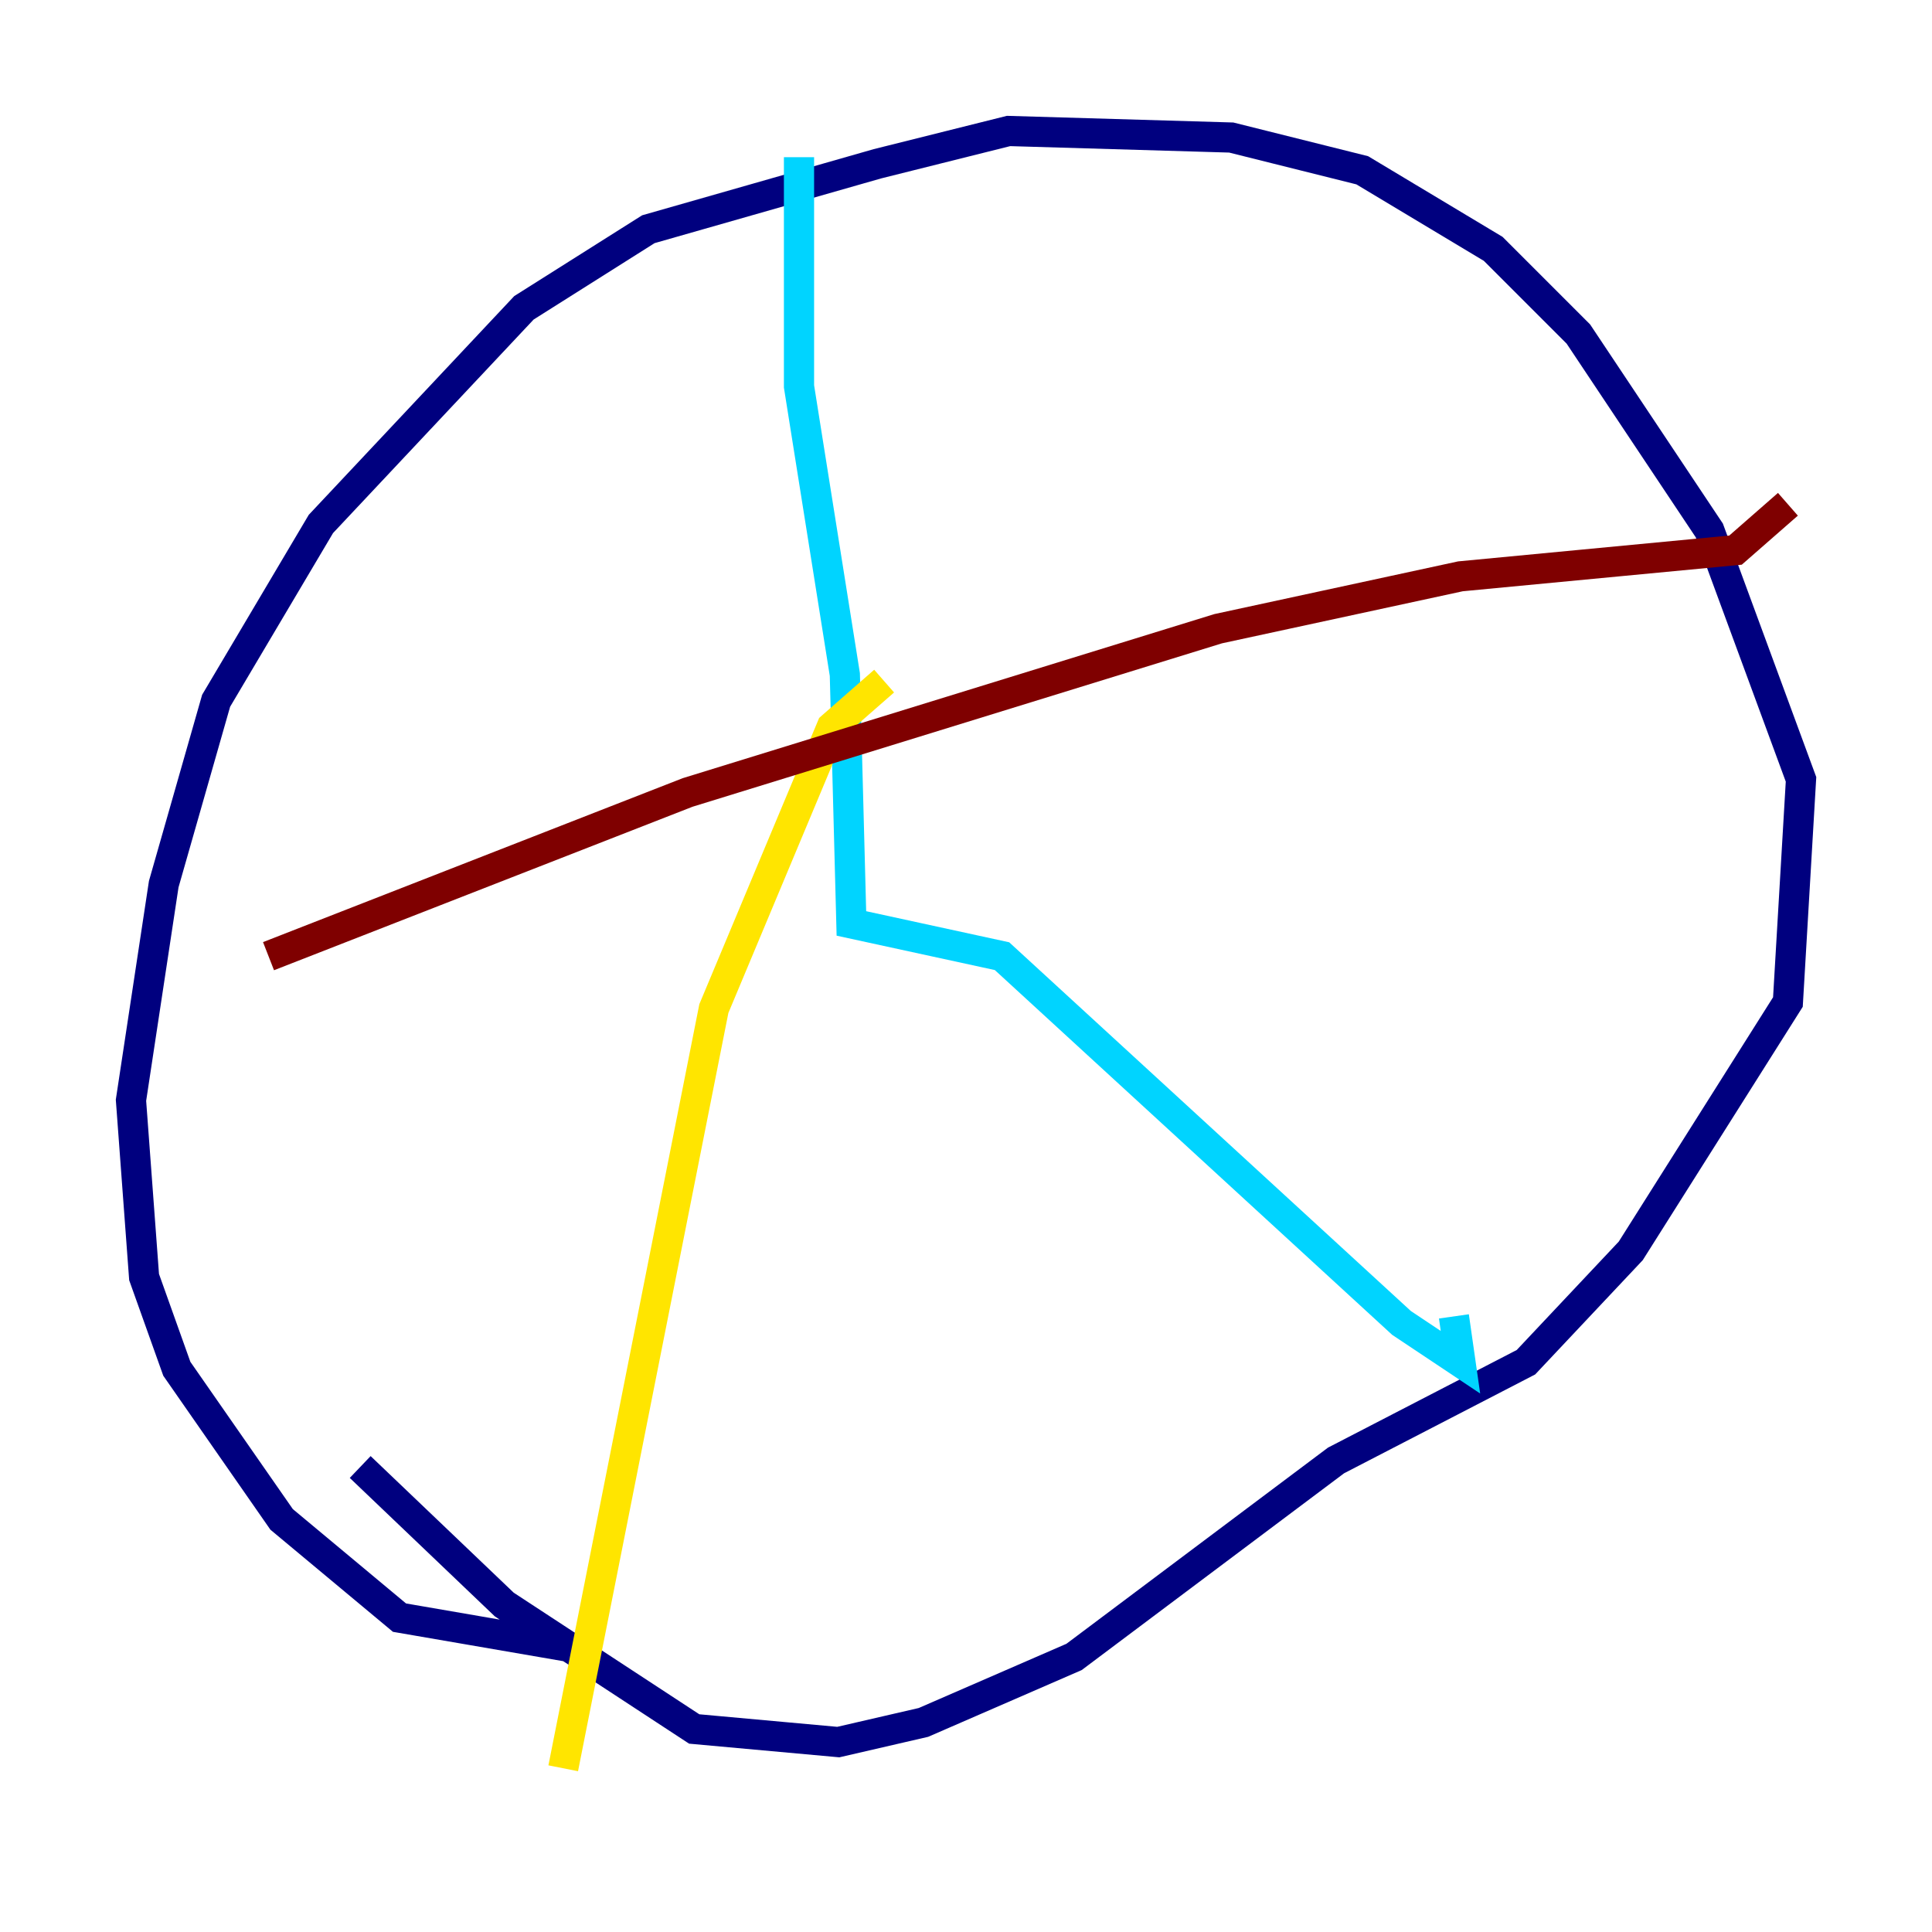 <?xml version="1.0" encoding="utf-8" ?>
<svg baseProfile="tiny" height="128" version="1.2" viewBox="0,0,128,128" width="128" xmlns="http://www.w3.org/2000/svg" xmlns:ev="http://www.w3.org/2001/xml-events" xmlns:xlink="http://www.w3.org/1999/xlink"><defs /><polyline fill="none" points="39.051,109.342 26.468,107.173 18.658,100.664 11.715,90.685 9.546,84.61 8.678,72.895 10.848,58.576 14.319,46.427 21.261,34.712 34.712,20.393 42.956,15.186 58.142,10.848 66.82,8.678 81.573,9.112 90.251,11.281 98.929,16.488 104.57,22.129 113.248,35.146 119.322,51.634 118.454,66.386 108.041,82.875 101.098,90.251 88.515,96.759 71.159,109.776 61.18,114.115 55.539,115.417 45.993,114.549 33.41,106.305 23.864,97.193" stroke="#00007f" stroke-width="2" /><polyline fill="none" points="52.936,10.414 52.936,25.6 55.973,44.691 56.407,61.18 66.386,63.349 92.854,87.647 96.759,90.251 96.325,87.214" stroke="#00d4ff" stroke-width="2" /><polyline fill="none" points="58.576,45.125 55.105,48.163 47.295,66.82 37.315,117.153" stroke="#ffe500" stroke-width="2" /><polyline fill="none" points="17.79,63.349 45.559,52.502 80.705,41.654 96.759,38.183 114.983,36.447 118.454,33.41" stroke="#7f0000" stroke-width="2" /></svg>